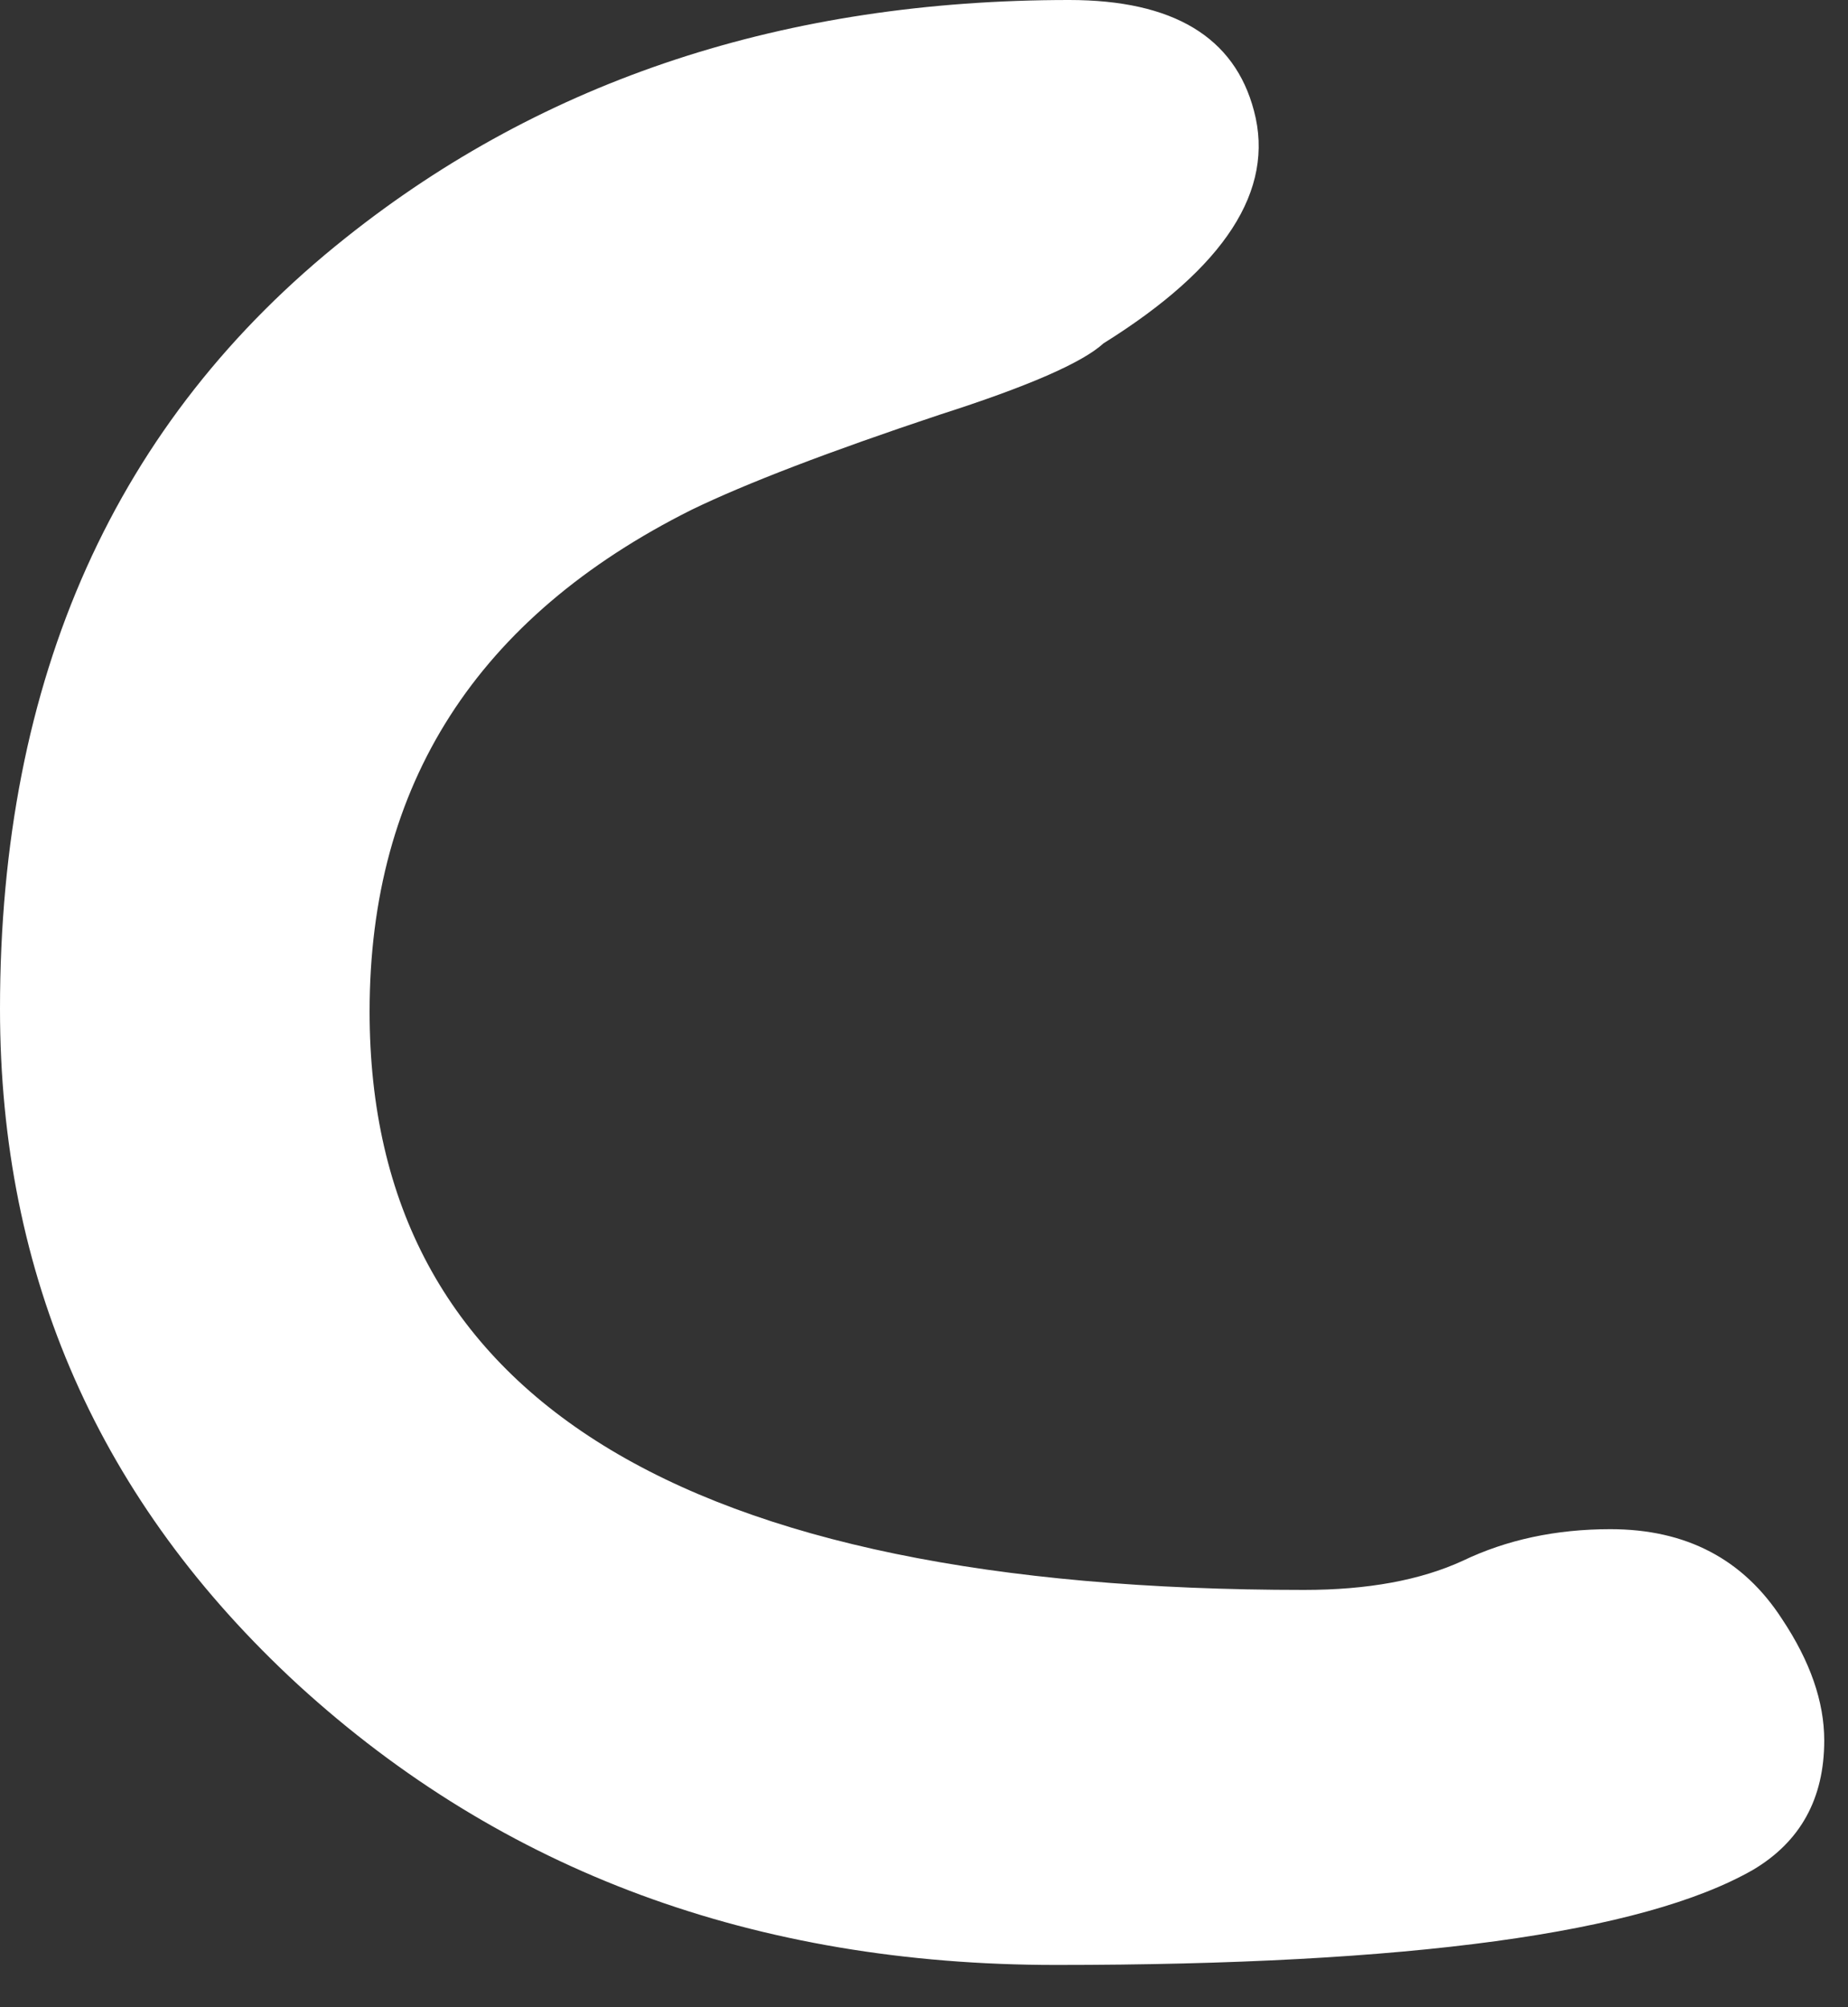 <?xml version="1.0" encoding="utf-8"?>
<svg version="1.1" id="Layer_1"
xmlns="http://www.w3.org/2000/svg"
xmlns:xlink="http://www.w3.org/1999/xlink"
xmlns:author="http://www.sothink.com"
width="35px" height="38px"
xml:space="preserve">
<rect width="100%" height="100%" fill="#333333" stroke="none"/>
<g id="1339" transform="matrix(1, 0, 0, 1, 1, 0.95)">
<path style="fill:#FFFFFF;fill-opacity:1" d="M16.8,6.9Q13.65 7.95 12.1 8.7Q6 11.75 6 18.2Q6 29.15 23.7 29.15Q25.5 29.15 26.7 28.6Q27.95 28 29.5 28Q31.65 28 32.75 29.7Q33.55 30.9 33.55 32Q33.55 33.65 32.2 34.45Q29.05 36.25 19 36.25Q10.45 36.25 4.65 30.95Q-1 25.75 -1 18.15Q-1 8.75 5.55 3.55Q11.2 -0.95 19.25 -0.95Q22.2 -0.95 22.75 1.15Q23.35 3.4 19.9 5.55Q19.3 6.1 16.8 6.9" />
</g>
</svg>
